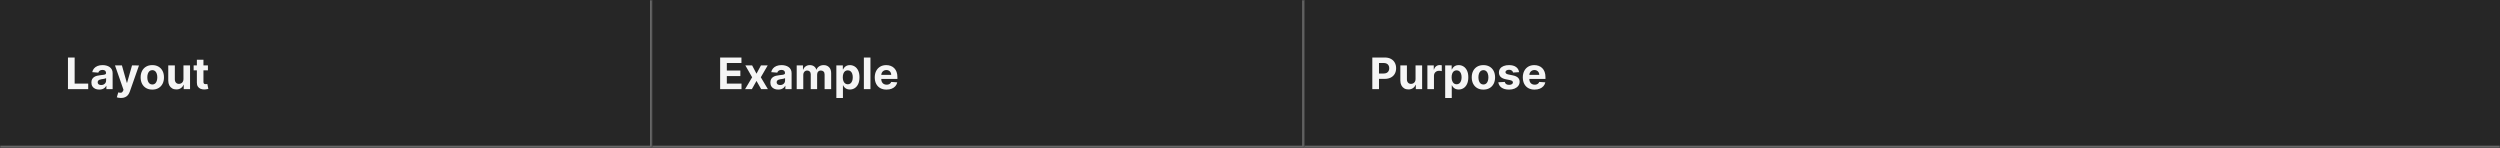 <svg width="1150" height="68" viewBox="0 0 1150 68" fill="none" xmlns="http://www.w3.org/2000/svg">
<rect x="0" y="0" width="1150" height="68" fill="#808080" stroke="none"/>
<mask id="path-1-inside-1_2029_12288" fill="white">
<path d="M0 0H300V68H0V0Z"/>
</mask>
<path d="M0 0H300V68H0V0Z" fill="#262626"/>
<path d="M300 68V69H301V68H300ZM299 0V68H301V0H299ZM300 67H0V69H300V67Z" fill="white" fill-opacity="0.3" mask="url(#path-1-inside-1_2029_12288)"/>
<path d="M31.264 41V26.454H34.34V38.465H40.575V41H31.264ZM45.666 41.206C44.97 41.206 44.35 41.085 43.805 40.844C43.261 40.597 42.83 40.235 42.512 39.757C42.2 39.274 42.044 38.673 42.044 37.953C42.044 37.347 42.155 36.838 42.377 36.426C42.6 36.014 42.903 35.683 43.287 35.432C43.67 35.181 44.106 34.992 44.593 34.864C45.086 34.736 45.602 34.646 46.142 34.594C46.776 34.528 47.288 34.466 47.676 34.409C48.064 34.347 48.346 34.258 48.521 34.139C48.696 34.021 48.784 33.846 48.784 33.614V33.571C48.784 33.121 48.642 32.773 48.358 32.527C48.078 32.281 47.681 32.158 47.164 32.158C46.62 32.158 46.187 32.278 45.865 32.52C45.543 32.757 45.33 33.055 45.225 33.415L42.427 33.188C42.569 32.525 42.849 31.952 43.265 31.469C43.682 30.981 44.219 30.607 44.877 30.347C45.54 30.081 46.307 29.949 47.179 29.949C47.785 29.949 48.365 30.02 48.919 30.162C49.477 30.304 49.972 30.524 50.403 30.822C50.839 31.121 51.182 31.504 51.433 31.973C51.684 32.437 51.809 32.993 51.809 33.642V41H48.94V39.487H48.855C48.68 39.828 48.445 40.129 48.152 40.389C47.858 40.645 47.505 40.846 47.093 40.993C46.681 41.135 46.206 41.206 45.666 41.206ZM46.532 39.118C46.977 39.118 47.37 39.03 47.711 38.855C48.052 38.675 48.32 38.434 48.514 38.131C48.708 37.828 48.805 37.484 48.805 37.101V35.943C48.71 36.005 48.58 36.062 48.414 36.114C48.253 36.161 48.071 36.206 47.867 36.249C47.664 36.286 47.46 36.322 47.257 36.355C47.053 36.383 46.868 36.41 46.703 36.433C46.348 36.485 46.038 36.568 45.772 36.682C45.507 36.795 45.301 36.949 45.154 37.144C45.008 37.333 44.934 37.57 44.934 37.854C44.934 38.266 45.084 38.581 45.382 38.798C45.685 39.011 46.068 39.118 46.532 39.118ZM55.634 45.07C55.25 45.07 54.891 45.039 54.554 44.977C54.223 44.92 53.948 44.849 53.73 44.764L54.412 42.499C54.947 42.664 55.397 42.707 55.762 42.626C56.131 42.551 56.422 42.267 56.635 41.774L56.813 41.312L52.9 30.091H56.081L58.34 38.102H58.453L60.733 30.091L63.936 30.105L59.696 42.179C59.493 42.761 59.216 43.268 58.865 43.699C58.52 44.135 58.082 44.471 57.551 44.707C57.021 44.949 56.382 45.07 55.634 45.07ZM70.062 41.213C68.959 41.213 68.005 40.979 67.2 40.51C66.4 40.036 65.782 39.378 65.346 38.535C64.911 37.688 64.693 36.706 64.693 35.588C64.693 34.461 64.911 33.476 65.346 32.633C65.782 31.786 66.4 31.128 67.2 30.659C68.005 30.186 68.959 29.949 70.062 29.949C71.165 29.949 72.117 30.186 72.917 30.659C73.722 31.128 74.342 31.786 74.778 32.633C75.214 33.476 75.431 34.461 75.431 35.588C75.431 36.706 75.214 37.688 74.778 38.535C74.342 39.378 73.722 40.036 72.917 40.51C72.117 40.979 71.165 41.213 70.062 41.213ZM70.076 38.869C70.578 38.869 70.997 38.727 71.334 38.443C71.67 38.154 71.923 37.761 72.093 37.264C72.269 36.767 72.356 36.201 72.356 35.567C72.356 34.932 72.269 34.367 72.093 33.869C71.923 33.372 71.67 32.979 71.334 32.69C70.997 32.401 70.578 32.257 70.076 32.257C69.57 32.257 69.144 32.401 68.798 32.69C68.457 32.979 68.199 33.372 68.024 33.869C67.853 34.367 67.768 34.932 67.768 35.567C67.768 36.201 67.853 36.767 68.024 37.264C68.199 37.761 68.457 38.154 68.798 38.443C69.144 38.727 69.57 38.869 70.076 38.869ZM84.394 36.355V30.091H87.42V41H84.515V39.019H84.402C84.155 39.658 83.746 40.171 83.173 40.56C82.605 40.948 81.911 41.142 81.092 41.142C80.363 41.142 79.721 40.976 79.167 40.645C78.613 40.313 78.18 39.842 77.868 39.231C77.56 38.621 77.403 37.889 77.399 37.037V30.091H80.424V36.497C80.429 37.141 80.602 37.65 80.943 38.024C81.284 38.398 81.741 38.585 82.314 38.585C82.678 38.585 83.019 38.502 83.336 38.337C83.653 38.166 83.909 37.915 84.103 37.584C84.302 37.252 84.399 36.843 84.394 36.355ZM95.643 30.091V32.364H89.073V30.091H95.643ZM90.565 27.477H93.59V37.648C93.59 37.927 93.633 38.145 93.718 38.301C93.803 38.453 93.922 38.559 94.073 38.621C94.229 38.682 94.409 38.713 94.613 38.713C94.755 38.713 94.897 38.701 95.039 38.678C95.181 38.649 95.29 38.628 95.366 38.614L95.842 40.865C95.69 40.912 95.477 40.967 95.202 41.028C94.928 41.095 94.594 41.135 94.201 41.149C93.472 41.178 92.833 41.081 92.283 40.858C91.739 40.635 91.315 40.29 91.012 39.821C90.709 39.352 90.56 38.76 90.565 38.045V27.477Z" fill="white" fill-opacity="0.95"/>
<mask id="path-4-inside-2_2029_12288" fill="white">
<path d="M300 0H600V68H300V0Z"/>
</mask>
<path d="M300 0H600V68H300V0Z" fill="#262626"/>
<path d="M600 68V69H601V68H600ZM599 0V68H601V0H599ZM600 67H300V69H600V67Z" fill="white" fill-opacity="0.3" mask="url(#path-4-inside-2_2029_12288)"/>
<path d="M331.264 41V26.454H341.065V28.99H334.339V32.456H340.561V34.992H334.339V38.465H341.094V41H331.264ZM345.982 30.091L347.985 33.905L350.037 30.091H353.141L349.98 35.545L353.226 41H350.137L347.985 37.229L345.868 41H342.743L345.982 35.545L342.857 30.091H345.982ZM357.99 41.206C357.294 41.206 356.674 41.085 356.129 40.844C355.585 40.597 355.154 40.235 354.837 39.757C354.524 39.274 354.368 38.673 354.368 37.953C354.368 37.347 354.479 36.838 354.702 36.426C354.924 36.014 355.227 35.683 355.611 35.432C355.994 35.181 356.43 34.992 356.918 34.864C357.41 34.736 357.926 34.646 358.466 34.594C359.1 34.528 359.612 34.466 360 34.409C360.388 34.347 360.67 34.258 360.845 34.139C361.02 34.021 361.108 33.846 361.108 33.614V33.571C361.108 33.121 360.966 32.773 360.682 32.527C360.402 32.281 360.005 32.158 359.489 32.158C358.944 32.158 358.511 32.278 358.189 32.52C357.867 32.757 357.654 33.055 357.55 33.415L354.751 33.188C354.893 32.525 355.173 31.952 355.589 31.469C356.006 30.981 356.544 30.607 357.202 30.347C357.865 30.081 358.632 29.949 359.503 29.949C360.109 29.949 360.689 30.02 361.243 30.162C361.802 30.304 362.296 30.524 362.727 30.822C363.163 31.121 363.506 31.504 363.757 31.973C364.008 32.437 364.134 32.993 364.134 33.642V41H361.264V39.487H361.179C361.004 39.828 360.769 40.129 360.476 40.389C360.182 40.645 359.83 40.846 359.418 40.993C359.006 41.135 358.53 41.206 357.99 41.206ZM358.857 39.118C359.302 39.118 359.695 39.03 360.036 38.855C360.376 38.675 360.644 38.434 360.838 38.131C361.032 37.828 361.129 37.484 361.129 37.101V35.943C361.035 36.005 360.904 36.062 360.739 36.114C360.578 36.161 360.395 36.206 360.192 36.249C359.988 36.286 359.785 36.322 359.581 36.355C359.377 36.383 359.193 36.41 359.027 36.433C358.672 36.485 358.362 36.568 358.097 36.682C357.831 36.795 357.625 36.949 357.479 37.144C357.332 37.333 357.259 37.57 357.259 37.854C357.259 38.266 357.408 38.581 357.706 38.798C358.009 39.011 358.393 39.118 358.857 39.118ZM366.481 41V30.091H369.364V32.016H369.492C369.719 31.376 370.098 30.872 370.629 30.503C371.159 30.134 371.793 29.949 372.532 29.949C373.28 29.949 373.917 30.136 374.442 30.51C374.968 30.879 375.318 31.381 375.494 32.016H375.607C375.83 31.391 376.232 30.891 376.815 30.517C377.402 30.138 378.095 29.949 378.896 29.949C379.914 29.949 380.74 30.273 381.374 30.922C382.013 31.566 382.333 32.48 382.333 33.663V41H379.315V34.26C379.315 33.654 379.154 33.199 378.832 32.896C378.51 32.593 378.107 32.442 377.624 32.442C377.075 32.442 376.647 32.617 376.339 32.967C376.031 33.313 375.877 33.77 375.877 34.338V41H372.944V34.196C372.944 33.661 372.79 33.235 372.482 32.918C372.179 32.6 371.779 32.442 371.282 32.442C370.946 32.442 370.643 32.527 370.373 32.697C370.108 32.863 369.897 33.097 369.741 33.401C369.585 33.699 369.506 34.049 369.506 34.452V41H366.481ZM384.723 45.091V30.091H387.706V31.923H387.841C387.973 31.63 388.165 31.331 388.416 31.028C388.672 30.721 389.003 30.465 389.411 30.261C389.822 30.053 390.334 29.949 390.945 29.949C391.74 29.949 392.474 30.157 393.146 30.574C393.819 30.986 394.356 31.608 394.759 32.442C395.161 33.27 395.362 34.31 395.362 35.56C395.362 36.776 395.166 37.804 394.773 38.642C394.384 39.475 393.854 40.108 393.182 40.538C392.514 40.965 391.766 41.178 390.938 41.178C390.35 41.178 389.851 41.081 389.439 40.886C389.032 40.692 388.698 40.448 388.438 40.155C388.177 39.856 387.978 39.556 387.841 39.253H387.749V45.091H384.723ZM387.685 35.545C387.685 36.194 387.775 36.76 387.955 37.243C388.134 37.726 388.395 38.102 388.736 38.372C389.077 38.637 389.491 38.77 389.979 38.77C390.471 38.77 390.888 38.635 391.229 38.365C391.57 38.09 391.828 37.712 392.003 37.229C392.183 36.741 392.273 36.18 392.273 35.545C392.273 34.916 392.185 34.362 392.01 33.883C391.835 33.405 391.577 33.031 391.236 32.761C390.895 32.492 390.476 32.356 389.979 32.356C389.486 32.356 389.07 32.487 388.729 32.747C388.393 33.008 388.134 33.377 387.955 33.855C387.775 34.333 387.685 34.897 387.685 35.545ZM400.405 26.454V41H397.379V26.454H400.405ZM407.8 41.213C406.678 41.213 405.712 40.986 404.902 40.531C404.097 40.072 403.477 39.423 403.042 38.585C402.606 37.742 402.388 36.746 402.388 35.595C402.388 34.473 402.606 33.488 403.042 32.641C403.477 31.793 404.09 31.133 404.881 30.659C405.676 30.186 406.609 29.949 407.679 29.949C408.399 29.949 409.069 30.065 409.689 30.297C410.314 30.524 410.859 30.867 411.323 31.327C411.792 31.786 412.156 32.364 412.417 33.06C412.677 33.751 412.807 34.561 412.807 35.489V36.32H403.596V34.445H409.959C409.959 34.009 409.864 33.623 409.675 33.287C409.486 32.951 409.223 32.688 408.887 32.499C408.555 32.304 408.169 32.207 407.729 32.207C407.27 32.207 406.863 32.314 406.507 32.527C406.157 32.735 405.882 33.017 405.684 33.372C405.485 33.722 405.383 34.113 405.378 34.544V36.327C405.378 36.867 405.478 37.333 405.676 37.726C405.88 38.119 406.167 38.422 406.536 38.635C406.905 38.848 407.343 38.955 407.85 38.955C408.186 38.955 408.494 38.907 408.773 38.812C409.052 38.718 409.292 38.576 409.49 38.386C409.689 38.197 409.841 37.965 409.945 37.69L412.743 37.875C412.601 38.547 412.31 39.135 411.87 39.636C411.434 40.133 410.871 40.522 410.179 40.801C409.493 41.076 408.7 41.213 407.8 41.213Z" fill="white" fill-opacity="0.95"/>
<mask id="path-7-inside-3_2029_12288" fill="white">
<path d="M600 0H1150V68H600V0Z"/>
</mask>
<path d="M600 0H1150V68H600V0Z" fill="#262626"/>
<path d="M1150 67H600V69H1150V67Z" fill="white" fill-opacity="0.3" mask="url(#path-7-inside-3_2029_12288)"/>
<path d="M631.264 41V26.454H637.003C638.106 26.454 639.046 26.665 639.822 27.087C640.599 27.503 641.191 28.083 641.598 28.827C642.01 29.565 642.216 30.418 642.216 31.384C642.216 32.349 642.008 33.202 641.591 33.94C641.174 34.679 640.571 35.254 639.78 35.666C638.994 36.078 638.042 36.284 636.925 36.284H633.267V33.82H636.428C637.019 33.82 637.507 33.718 637.891 33.514C638.279 33.306 638.568 33.019 638.757 32.655C638.951 32.285 639.048 31.862 639.048 31.384C639.048 30.901 638.951 30.479 638.757 30.119C638.568 29.755 638.279 29.473 637.891 29.274C637.502 29.07 637.01 28.969 636.413 28.969H634.339V41H631.264ZM651.152 36.355V30.091H654.178V41H651.273V39.019H651.159C650.913 39.658 650.504 40.171 649.931 40.56C649.363 40.948 648.669 41.142 647.85 41.142C647.121 41.142 646.479 40.976 645.925 40.645C645.371 40.313 644.938 39.842 644.625 39.231C644.318 38.621 644.161 37.889 644.157 37.037V30.091H647.182V36.497C647.187 37.141 647.36 37.65 647.701 38.024C648.042 38.398 648.498 38.585 649.071 38.585C649.436 38.585 649.777 38.502 650.094 38.337C650.411 38.166 650.667 37.915 650.861 37.584C651.06 37.252 651.157 36.843 651.152 36.355ZM656.598 41V30.091H659.531V31.994H659.645C659.844 31.317 660.178 30.806 660.646 30.46C661.115 30.11 661.655 29.935 662.266 29.935C662.417 29.935 662.58 29.944 662.756 29.963C662.931 29.982 663.085 30.008 663.217 30.041V32.726C663.075 32.683 662.879 32.645 662.628 32.612C662.377 32.579 662.147 32.562 661.939 32.562C661.494 32.562 661.096 32.66 660.746 32.854C660.4 33.043 660.125 33.308 659.922 33.649C659.723 33.99 659.624 34.383 659.624 34.828V41H656.598ZM664.782 45.091V30.091H667.765V31.923H667.9C668.032 31.63 668.224 31.331 668.475 31.028C668.73 30.721 669.062 30.465 669.469 30.261C669.881 30.053 670.392 29.949 671.003 29.949C671.799 29.949 672.533 30.157 673.205 30.574C673.877 30.986 674.415 31.608 674.817 32.442C675.22 33.27 675.421 34.31 675.421 35.56C675.421 36.776 675.224 37.804 674.831 38.642C674.443 39.475 673.913 40.108 673.24 40.538C672.573 40.965 671.825 41.178 670.996 41.178C670.409 41.178 669.909 41.081 669.498 40.886C669.09 40.692 668.757 40.448 668.496 40.155C668.236 39.856 668.037 39.556 667.9 39.253H667.807V45.091H664.782ZM667.743 35.545C667.743 36.194 667.833 36.76 668.013 37.243C668.193 37.726 668.453 38.102 668.794 38.372C669.135 38.637 669.55 38.77 670.037 38.77C670.53 38.77 670.946 38.635 671.287 38.365C671.628 38.09 671.886 37.712 672.061 37.229C672.241 36.741 672.331 36.18 672.331 35.545C672.331 34.916 672.244 34.362 672.069 33.883C671.893 33.405 671.635 33.031 671.294 32.761C670.953 32.492 670.534 32.356 670.037 32.356C669.545 32.356 669.128 32.487 668.787 32.747C668.451 33.008 668.193 33.377 668.013 33.855C667.833 34.333 667.743 34.897 667.743 35.545ZM682.367 41.213C681.264 41.213 680.31 40.979 679.505 40.51C678.704 40.036 678.087 39.378 677.651 38.535C677.215 37.688 676.998 36.706 676.998 35.588C676.998 34.461 677.215 33.476 677.651 32.633C678.087 31.786 678.704 31.128 679.505 30.659C680.31 30.186 681.264 29.949 682.367 29.949C683.47 29.949 684.422 30.186 685.222 30.659C686.027 31.128 686.647 31.786 687.083 32.633C687.518 33.476 687.736 34.461 687.736 35.588C687.736 36.706 687.518 37.688 687.083 38.535C686.647 39.378 686.027 40.036 685.222 40.51C684.422 40.979 683.47 41.213 682.367 41.213ZM682.381 38.869C682.883 38.869 683.302 38.727 683.638 38.443C683.974 38.154 684.228 37.761 684.398 37.264C684.573 36.767 684.661 36.201 684.661 35.567C684.661 34.932 684.573 34.367 684.398 33.869C684.228 33.372 683.974 32.979 683.638 32.69C683.302 32.401 682.883 32.257 682.381 32.257C681.874 32.257 681.448 32.401 681.103 32.69C680.762 32.979 680.504 33.372 680.328 33.869C680.158 34.367 680.073 34.932 680.073 35.567C680.073 36.201 680.158 36.767 680.328 37.264C680.504 37.761 680.762 38.154 681.103 38.443C681.448 38.727 681.874 38.869 682.381 38.869ZM698.78 33.202L696.01 33.372C695.963 33.135 695.861 32.922 695.705 32.733C695.549 32.539 695.343 32.385 695.087 32.271C694.836 32.153 694.535 32.094 694.185 32.094C693.716 32.094 693.321 32.193 692.999 32.392C692.677 32.586 692.516 32.847 692.516 33.173C692.516 33.434 692.62 33.654 692.828 33.834C693.037 34.014 693.394 34.158 693.901 34.267L695.875 34.665C696.936 34.883 697.727 35.233 698.248 35.716C698.768 36.199 699.029 36.833 699.029 37.619C699.029 38.334 698.818 38.962 698.397 39.501C697.98 40.041 697.407 40.463 696.678 40.766C695.953 41.064 695.118 41.213 694.171 41.213C692.727 41.213 691.576 40.912 690.719 40.311C689.867 39.705 689.367 38.881 689.221 37.84L692.196 37.683C692.286 38.124 692.504 38.46 692.85 38.692C693.195 38.919 693.638 39.033 694.178 39.033C694.708 39.033 695.134 38.931 695.456 38.727C695.783 38.519 695.949 38.251 695.953 37.925C695.949 37.65 695.833 37.425 695.605 37.25C695.378 37.07 695.028 36.933 694.554 36.838L692.665 36.462C691.6 36.249 690.807 35.879 690.286 35.354C689.77 34.828 689.512 34.158 689.512 33.344C689.512 32.643 689.701 32.039 690.08 31.533C690.463 31.026 691.001 30.635 691.692 30.361C692.388 30.086 693.203 29.949 694.135 29.949C695.513 29.949 696.597 30.24 697.388 30.822C698.184 31.405 698.648 32.198 698.78 33.202ZM705.906 41.213C704.783 41.213 703.817 40.986 703.008 40.531C702.203 40.072 701.583 39.423 701.147 38.585C700.711 37.742 700.494 36.746 700.494 35.595C700.494 34.473 700.711 33.488 701.147 32.641C701.583 31.793 702.196 31.133 702.987 30.659C703.782 30.186 704.715 29.949 705.785 29.949C706.504 29.949 707.174 30.065 707.795 30.297C708.42 30.524 708.964 30.867 709.428 31.327C709.897 31.786 710.262 32.364 710.522 33.06C710.782 33.751 710.913 34.561 710.913 35.489V36.32H701.701V34.445H708.065C708.065 34.009 707.97 33.623 707.781 33.287C707.591 32.951 707.328 32.688 706.992 32.499C706.661 32.304 706.275 32.207 705.835 32.207C705.375 32.207 704.968 32.314 704.613 32.527C704.263 32.735 703.988 33.017 703.789 33.372C703.59 33.722 703.488 34.113 703.484 34.544V36.327C703.484 36.867 703.583 37.333 703.782 37.726C703.986 38.119 704.272 38.422 704.641 38.635C705.011 38.848 705.449 38.955 705.955 38.955C706.291 38.955 706.599 38.907 706.879 38.812C707.158 38.718 707.397 38.576 707.596 38.386C707.795 38.197 707.946 37.965 708.05 37.69L710.849 37.875C710.707 38.547 710.415 39.135 709.975 39.636C709.54 40.133 708.976 40.522 708.285 40.801C707.598 41.076 706.805 41.213 705.906 41.213Z" fill="white" fill-opacity="0.95"/>
</svg>

